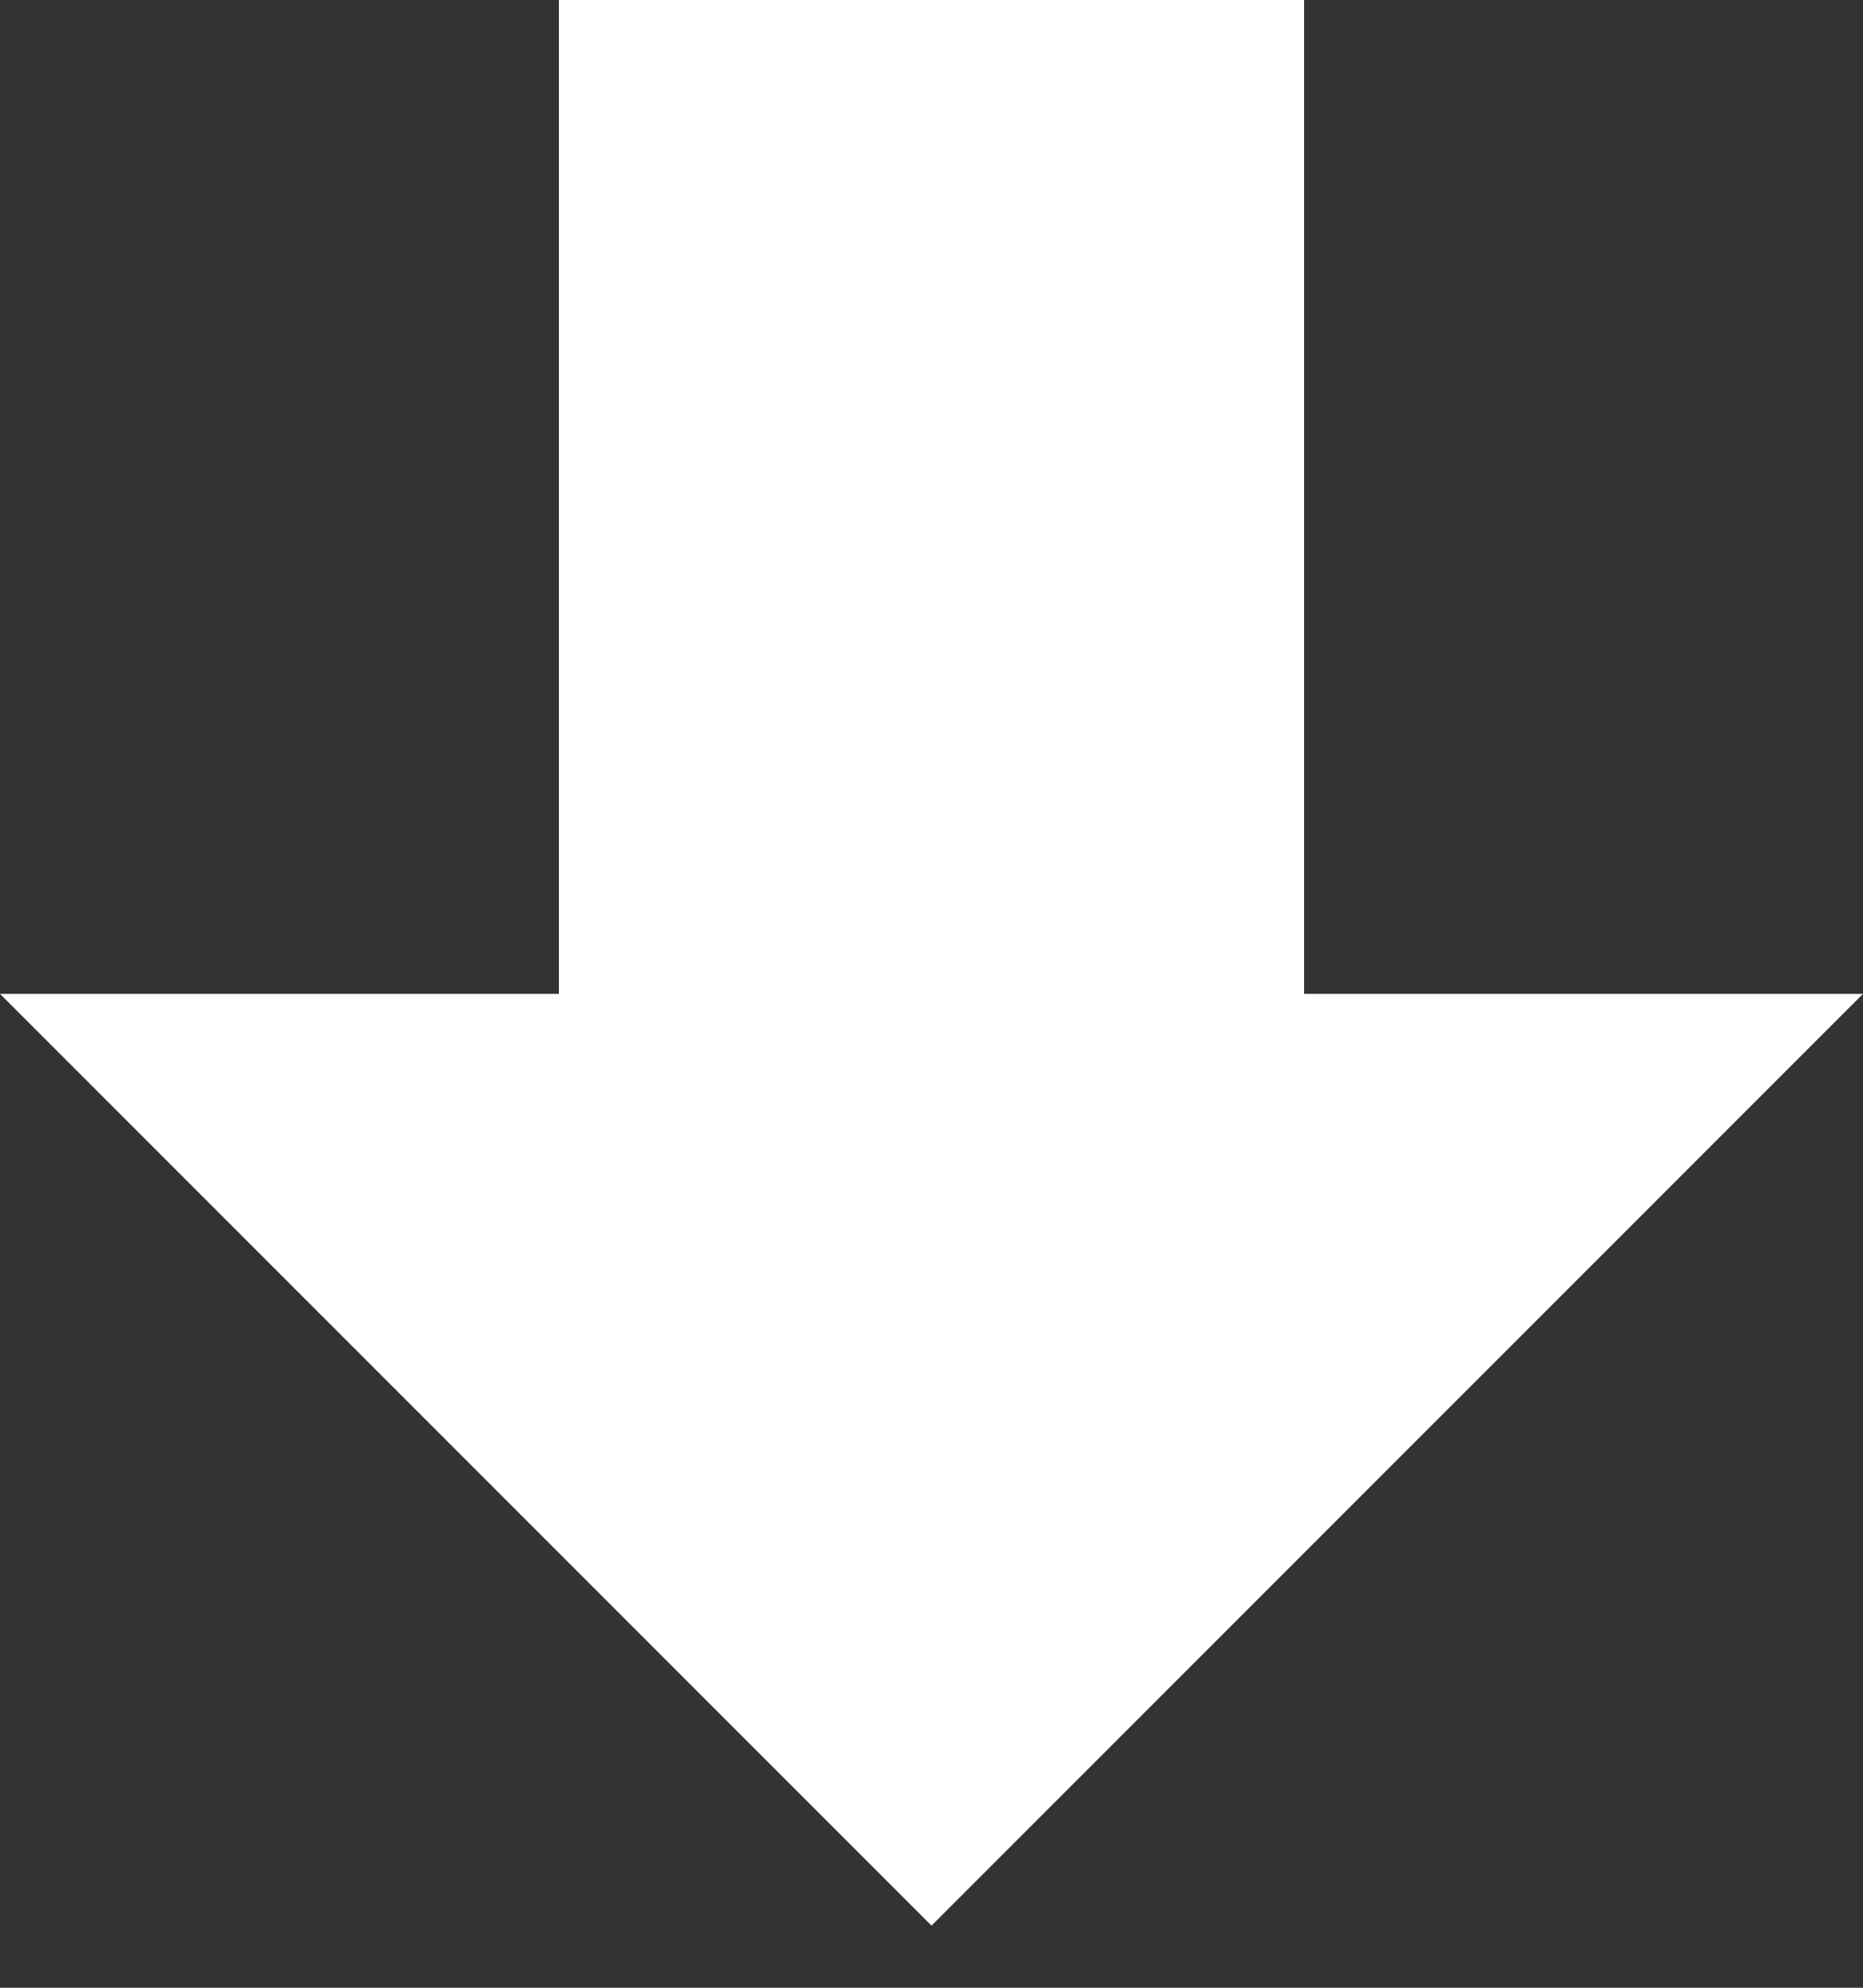 <svg width="15" height="16" viewBox="0 0 15 16" fill="none" xmlns="http://www.w3.org/2000/svg">
<rect x="0" y="0" width="15" height="16" fill="#333333" stroke="none"/>
<path d="M7.5 15.5L15 8L10.5 8L10.5 0L4.5 0V8L0 8L7.5 15.5Z" fill="white"/>
</svg>
